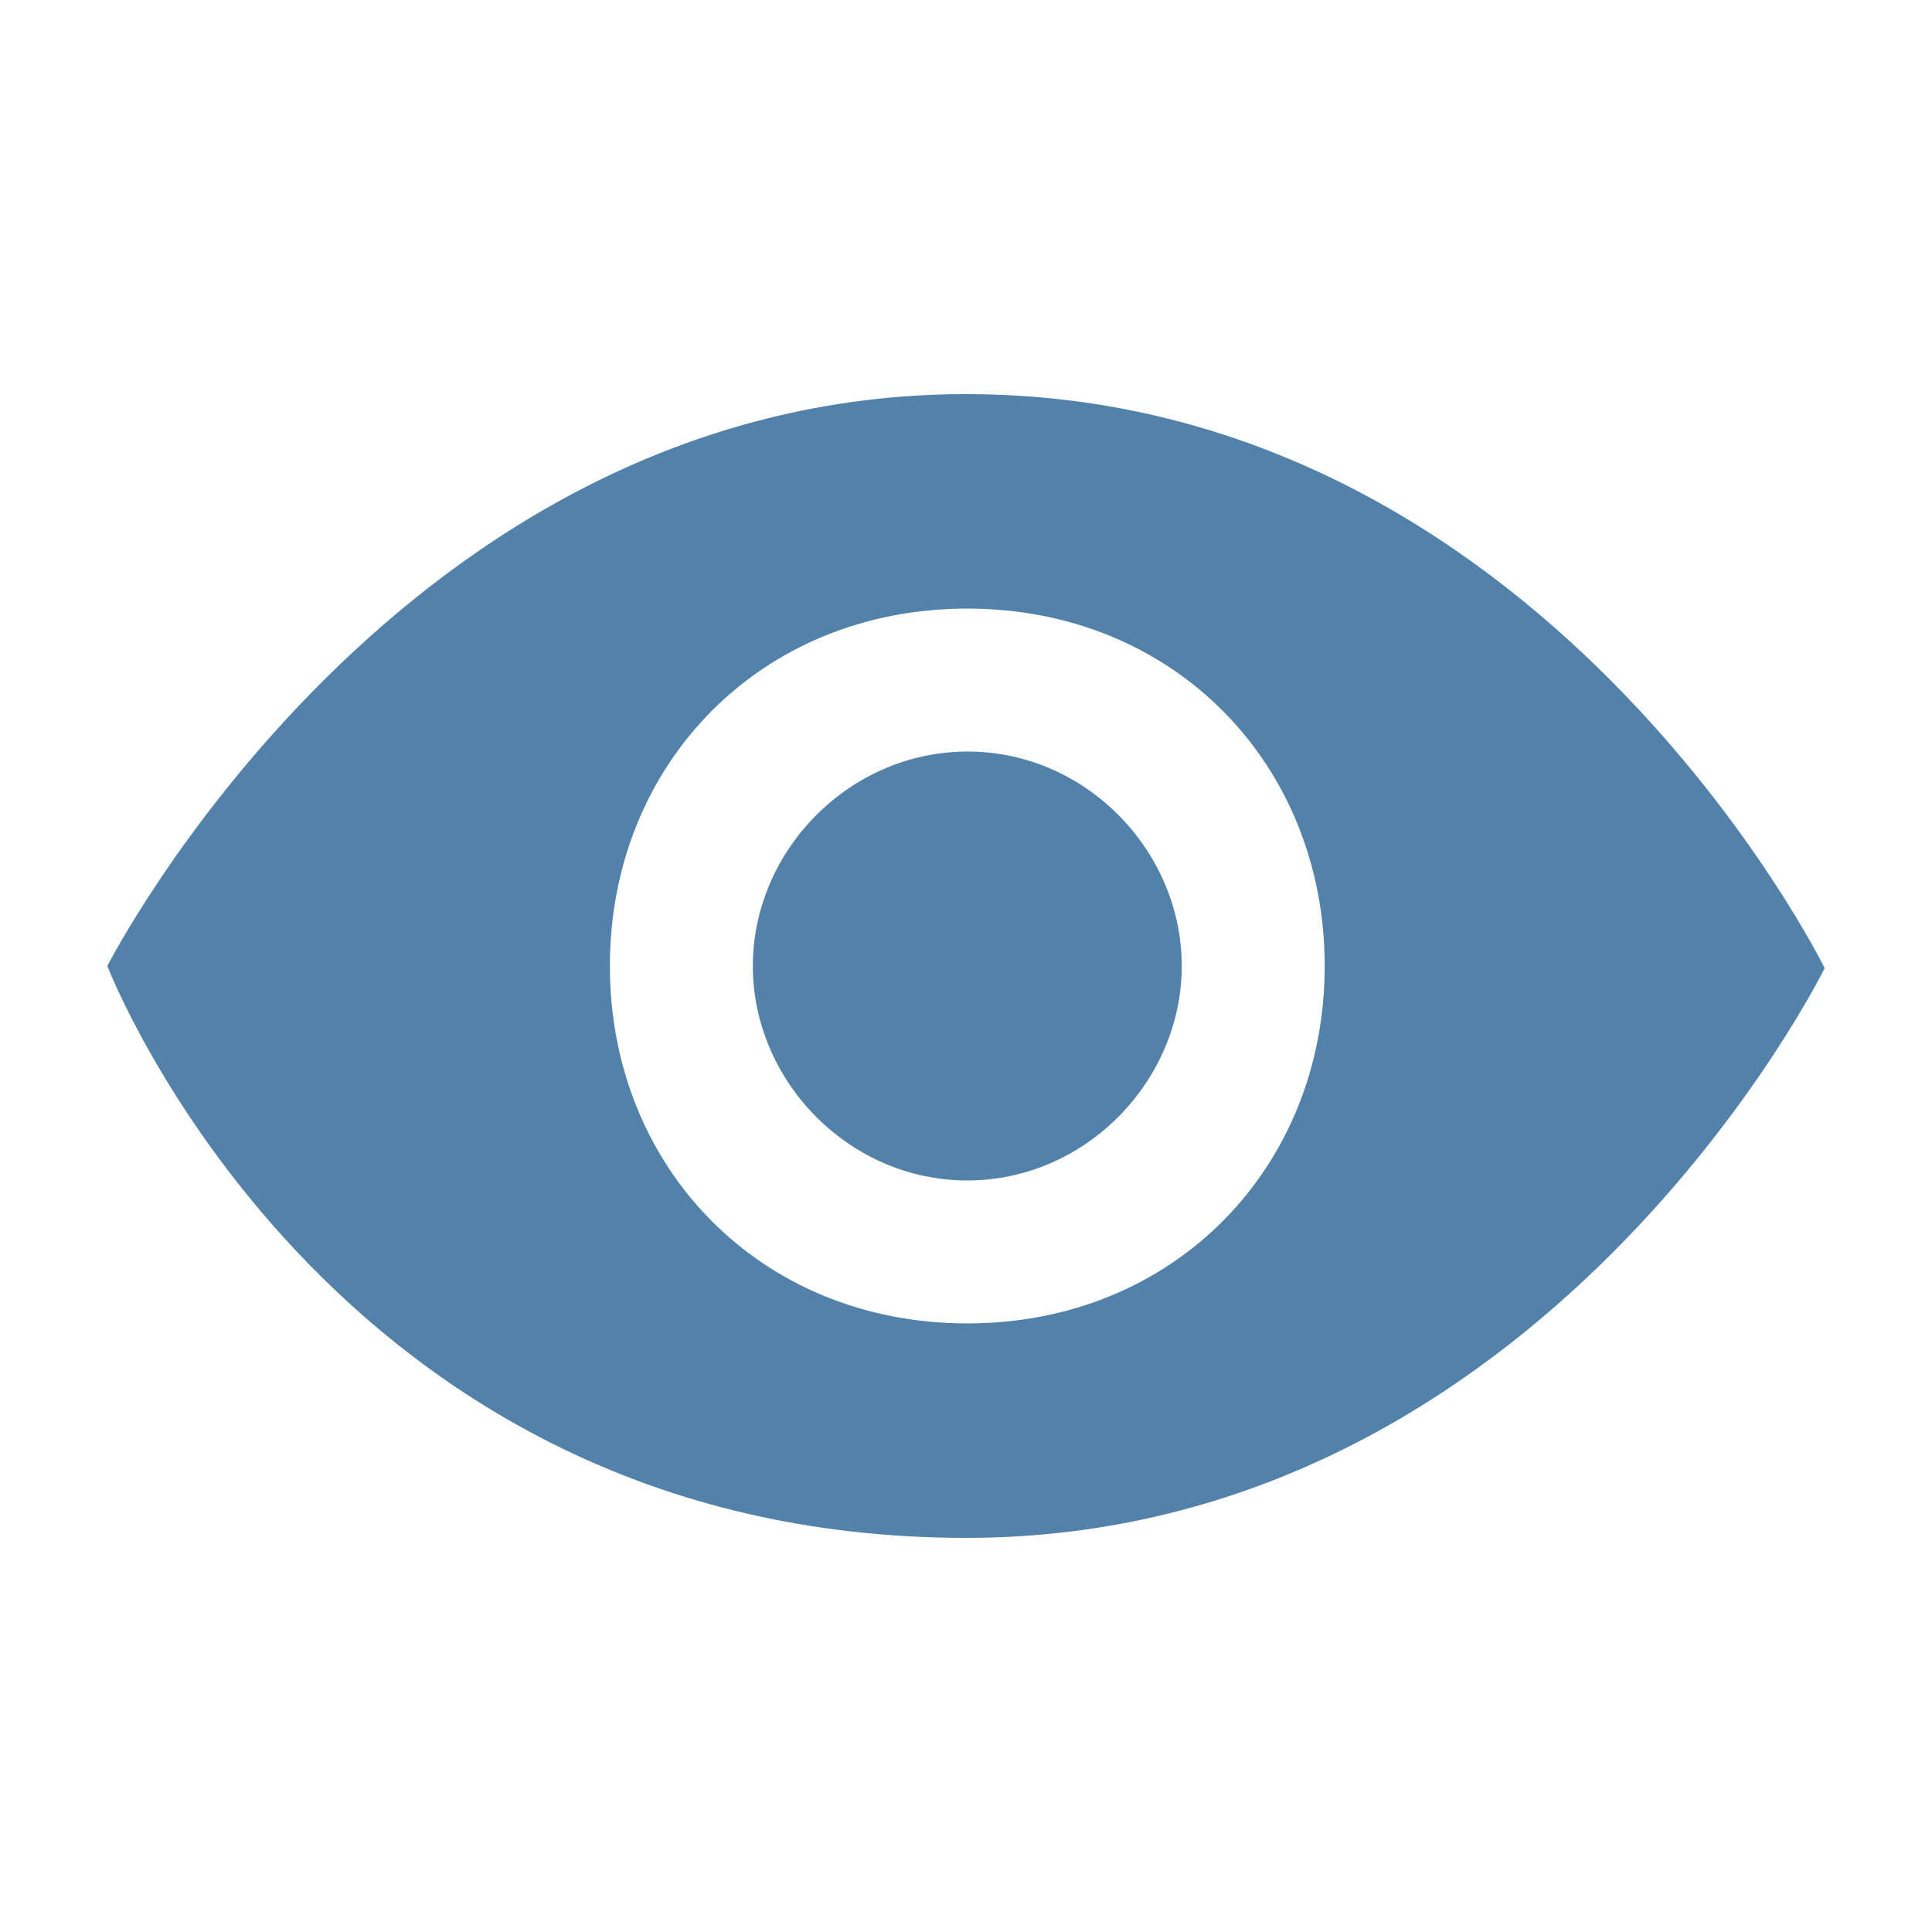 <?xml version="1.0" encoding="utf-8"?>
<!-- Generator: Adobe Illustrator 26.0.1, SVG Export Plug-In . SVG Version: 6.00 Build 0)  -->
<svg version="1.1" id="Ebene_1" xmlns="http://www.w3.org/2000/svg" xmlns:xlink="http://www.w3.org/1999/xlink" x="0px" y="0px"
	 viewBox="0 0 18 18" style="enable-background:new 0 0 18 18;" xml:space="preserve">
<style type="text/css">
	.st0{fill:#5281A9;}
	.st1{fill:none;}
</style>
<path class="st0" d="M9,3.672C3.714,3.672,1,9,1,9s2.048,5.328,8,5.328c5.39,0,8-5.308,8-5.308S14.37,3.672,9,3.672z M9.012,12.33
	c-1.933,0-3.33-1.457-3.33-3.33c0-1.874,1.397-3.33,3.33-3.33s3.33,1.457,3.33,3.33C12.342,10.873,10.945,12.33,9.012,12.33z
	 M9.012,7.002C7.908,7.004,7.014,7.93,7.014,9c0,1.07,0.894,1.998,1.998,1.998S11.01,10.069,11.01,9
	C11.01,7.929,10.117,7,9.012,7.002z"/>
<rect class="st1" width="18" height="18"/>
</svg>
